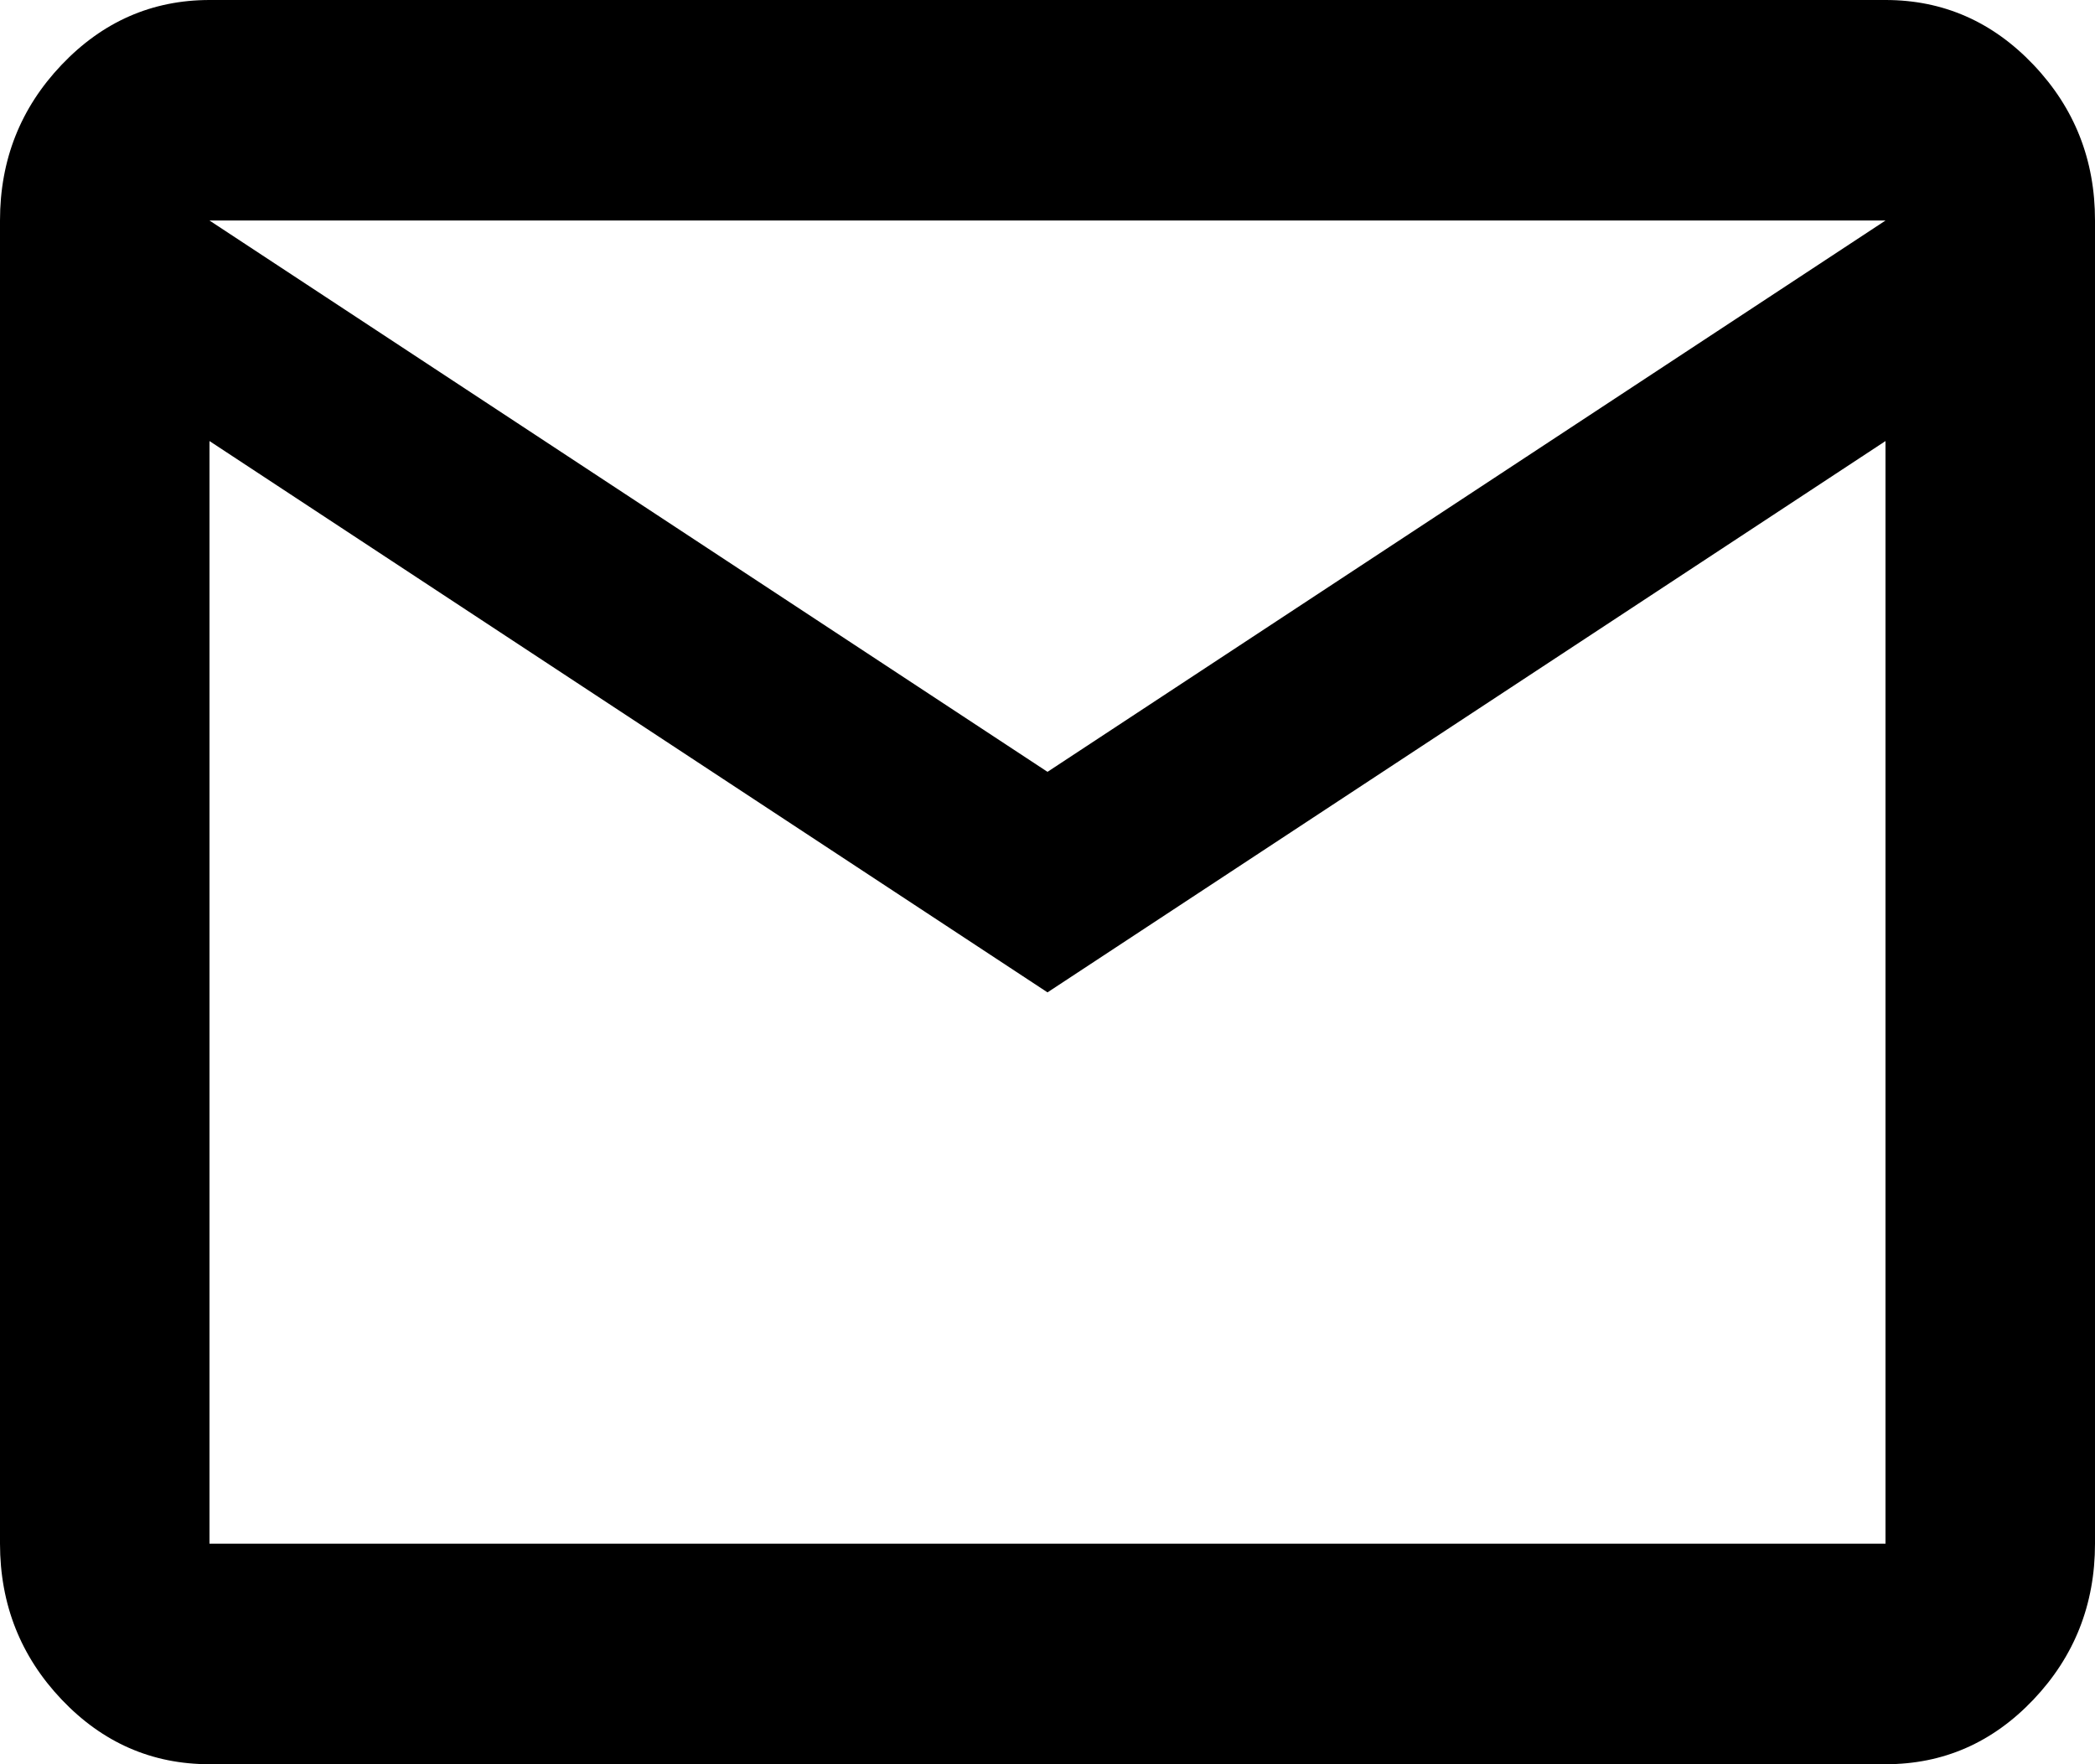 <svg width="38" height="32" viewBox="0 0 38 32" fill="current" xmlns="http://www.w3.org/2000/svg">
<path d="M3.8 32C2.755 32 1.861 31.609 1.117 30.826C0.374 30.043 0.001 29.101 0 28V4C0 2.9 0.372 1.959 1.117 1.176C1.862 0.393 2.756 0.001 3.8 0H34.2C35.245 0 36.14 0.392 36.885 1.176C37.63 1.96 38.001 2.901 38 4V28C38 29.1 37.628 30.042 36.885 30.826C36.141 31.61 35.246 32.001 34.2 32H3.8ZM19 18L3.8 8V28H34.2V8L19 18ZM19 14L34.2 4H3.8L19 14ZM3.8 8V4V28V8Z" fill="current"/>
</svg>

